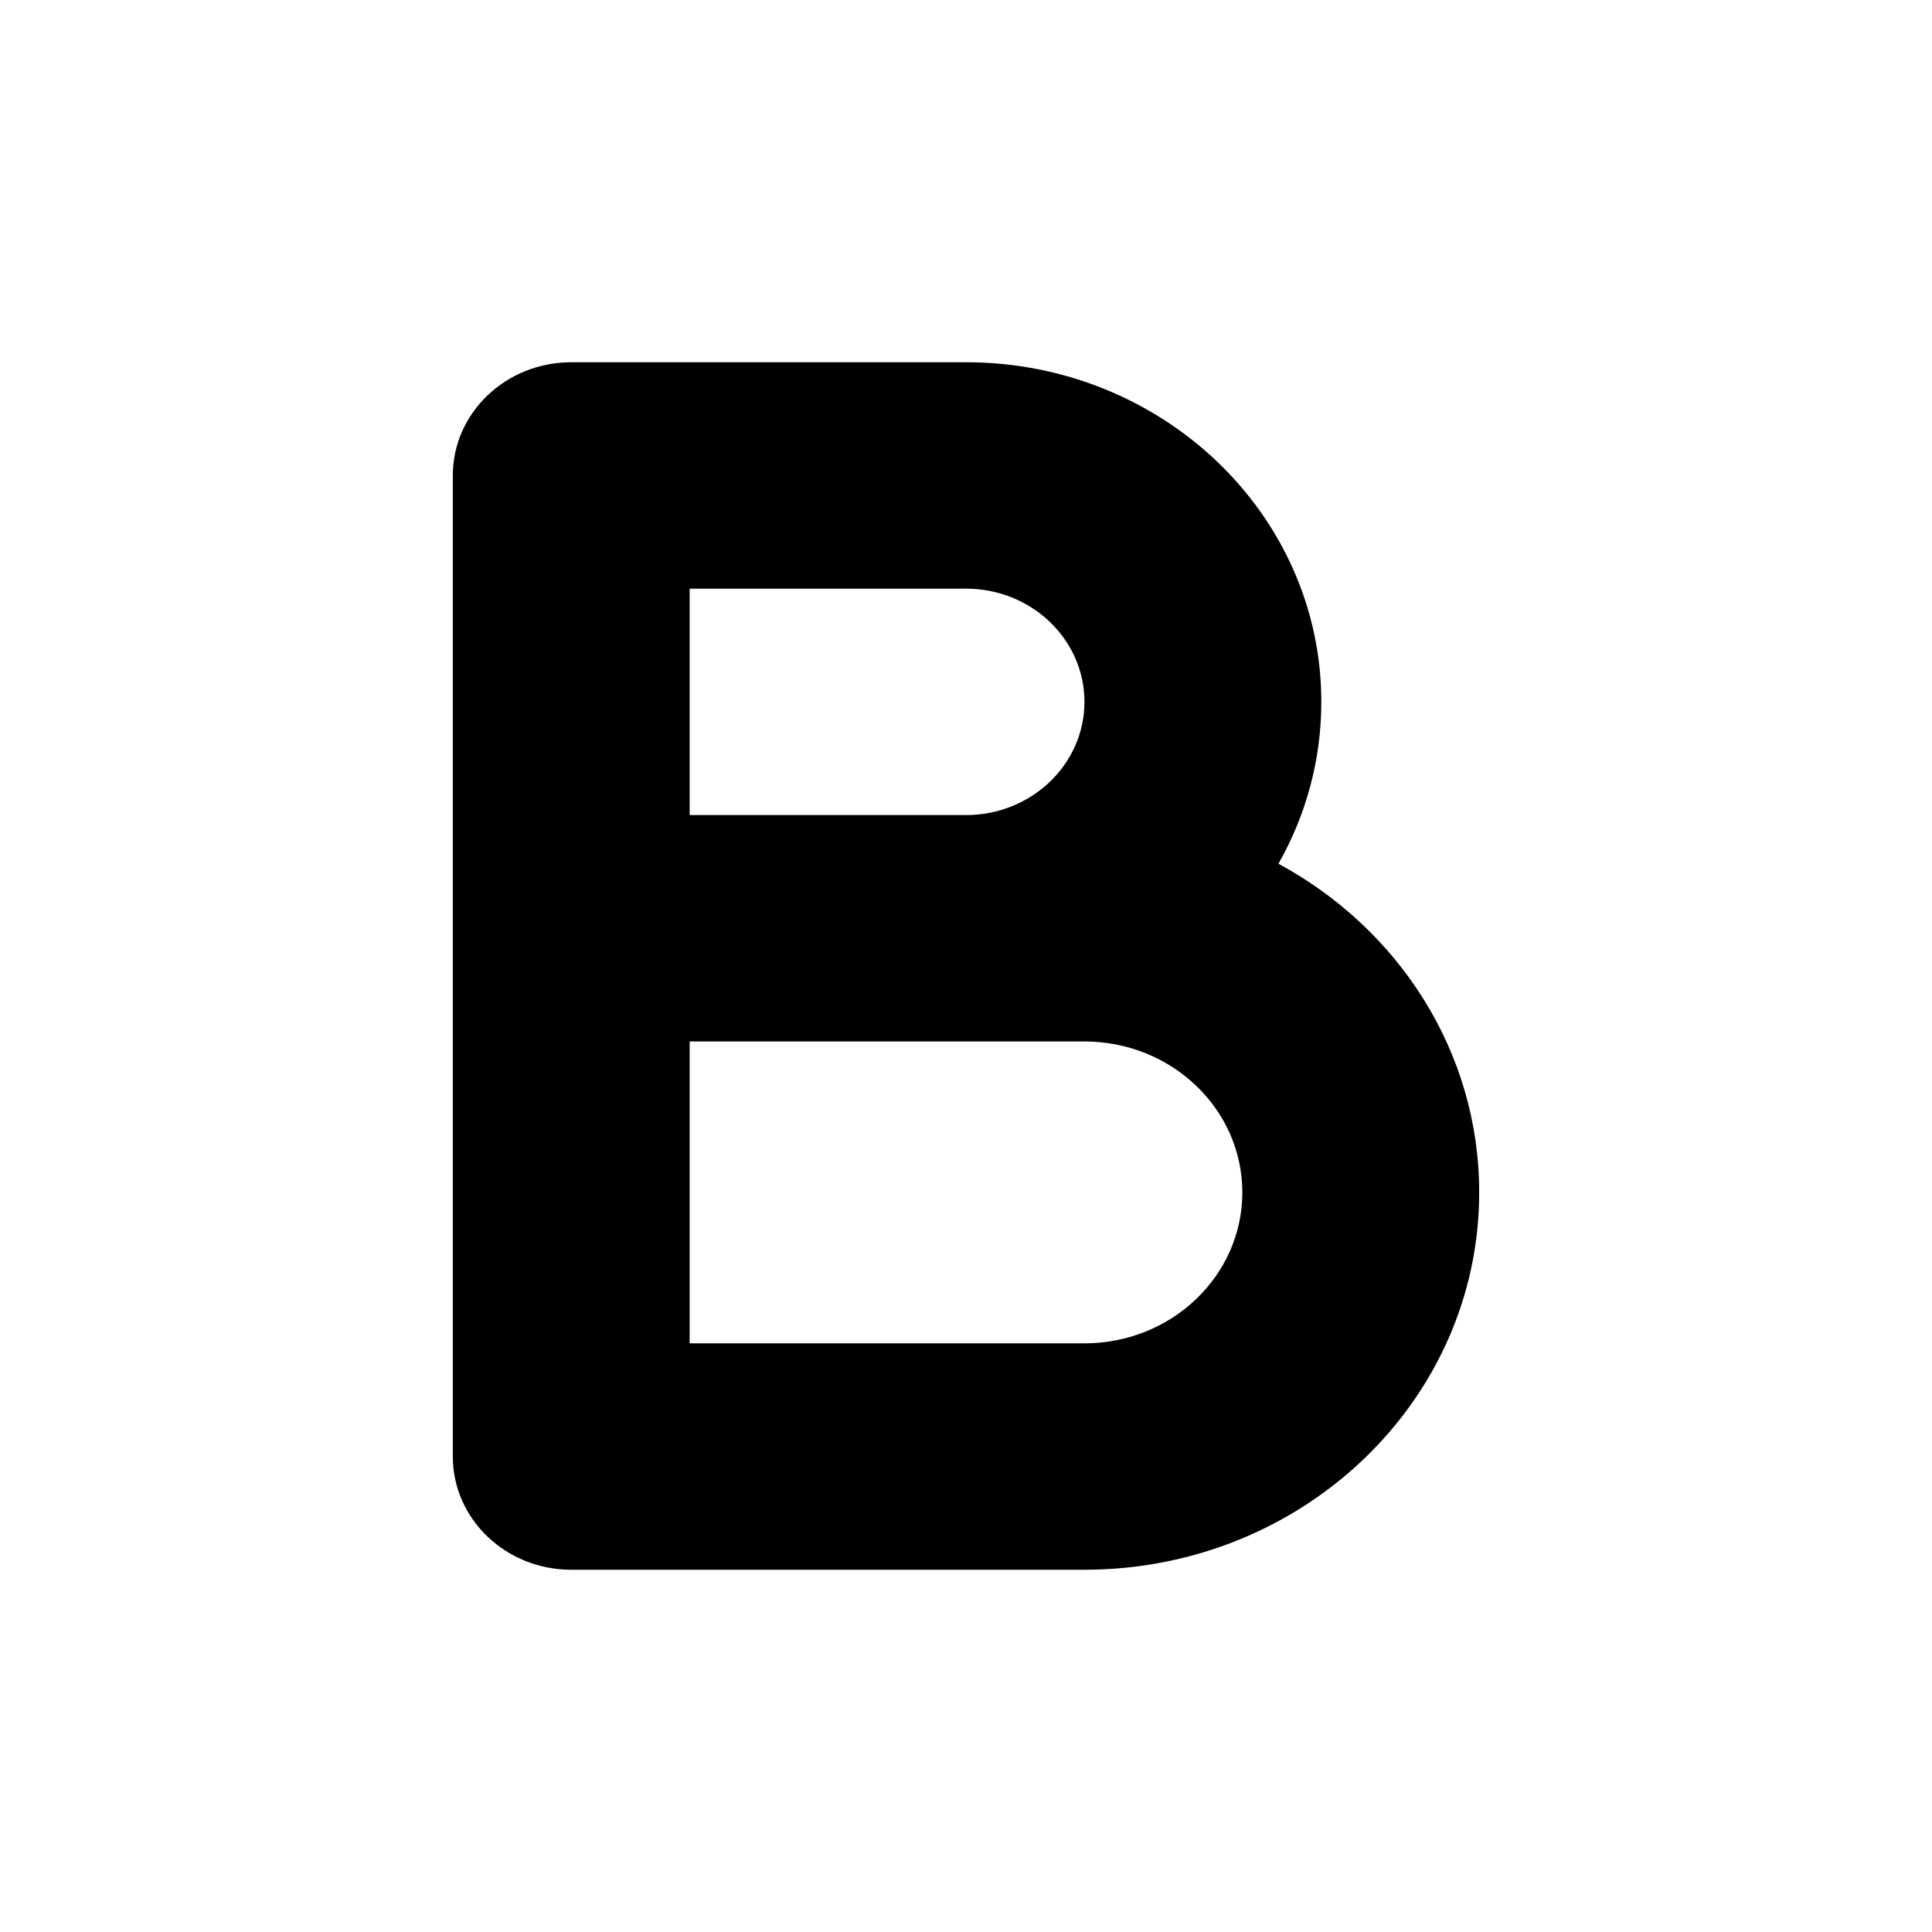 <svg xmlns="http://www.w3.org/2000/svg" width="32" height="32" fill="none" class="persona-icon" viewBox="0 0 32 32"><path fill="currentColor" fill-rule="evenodd" d="M9.462 6C8.378 6 7.5 6.84 7.5 7.875v16.25C7.5 25.16 8.378 26 9.461 26h8.5c3.612 0 6.539-2.798 6.539-6.25 0-2.335-1.34-4.372-3.325-5.444.453-.797.71-1.71.71-2.681C21.885 8.518 19.25 6 16 6zM16 13.5h-4.577V9.75H16c1.083 0 1.962.84 1.962 1.875S17.083 13.5 16 13.5m-4.577 3.75h6.539c1.444 0 2.615 1.12 2.615 2.5s-1.171 2.5-2.616 2.5h-6.538z" clip-rule="evenodd"/></svg>